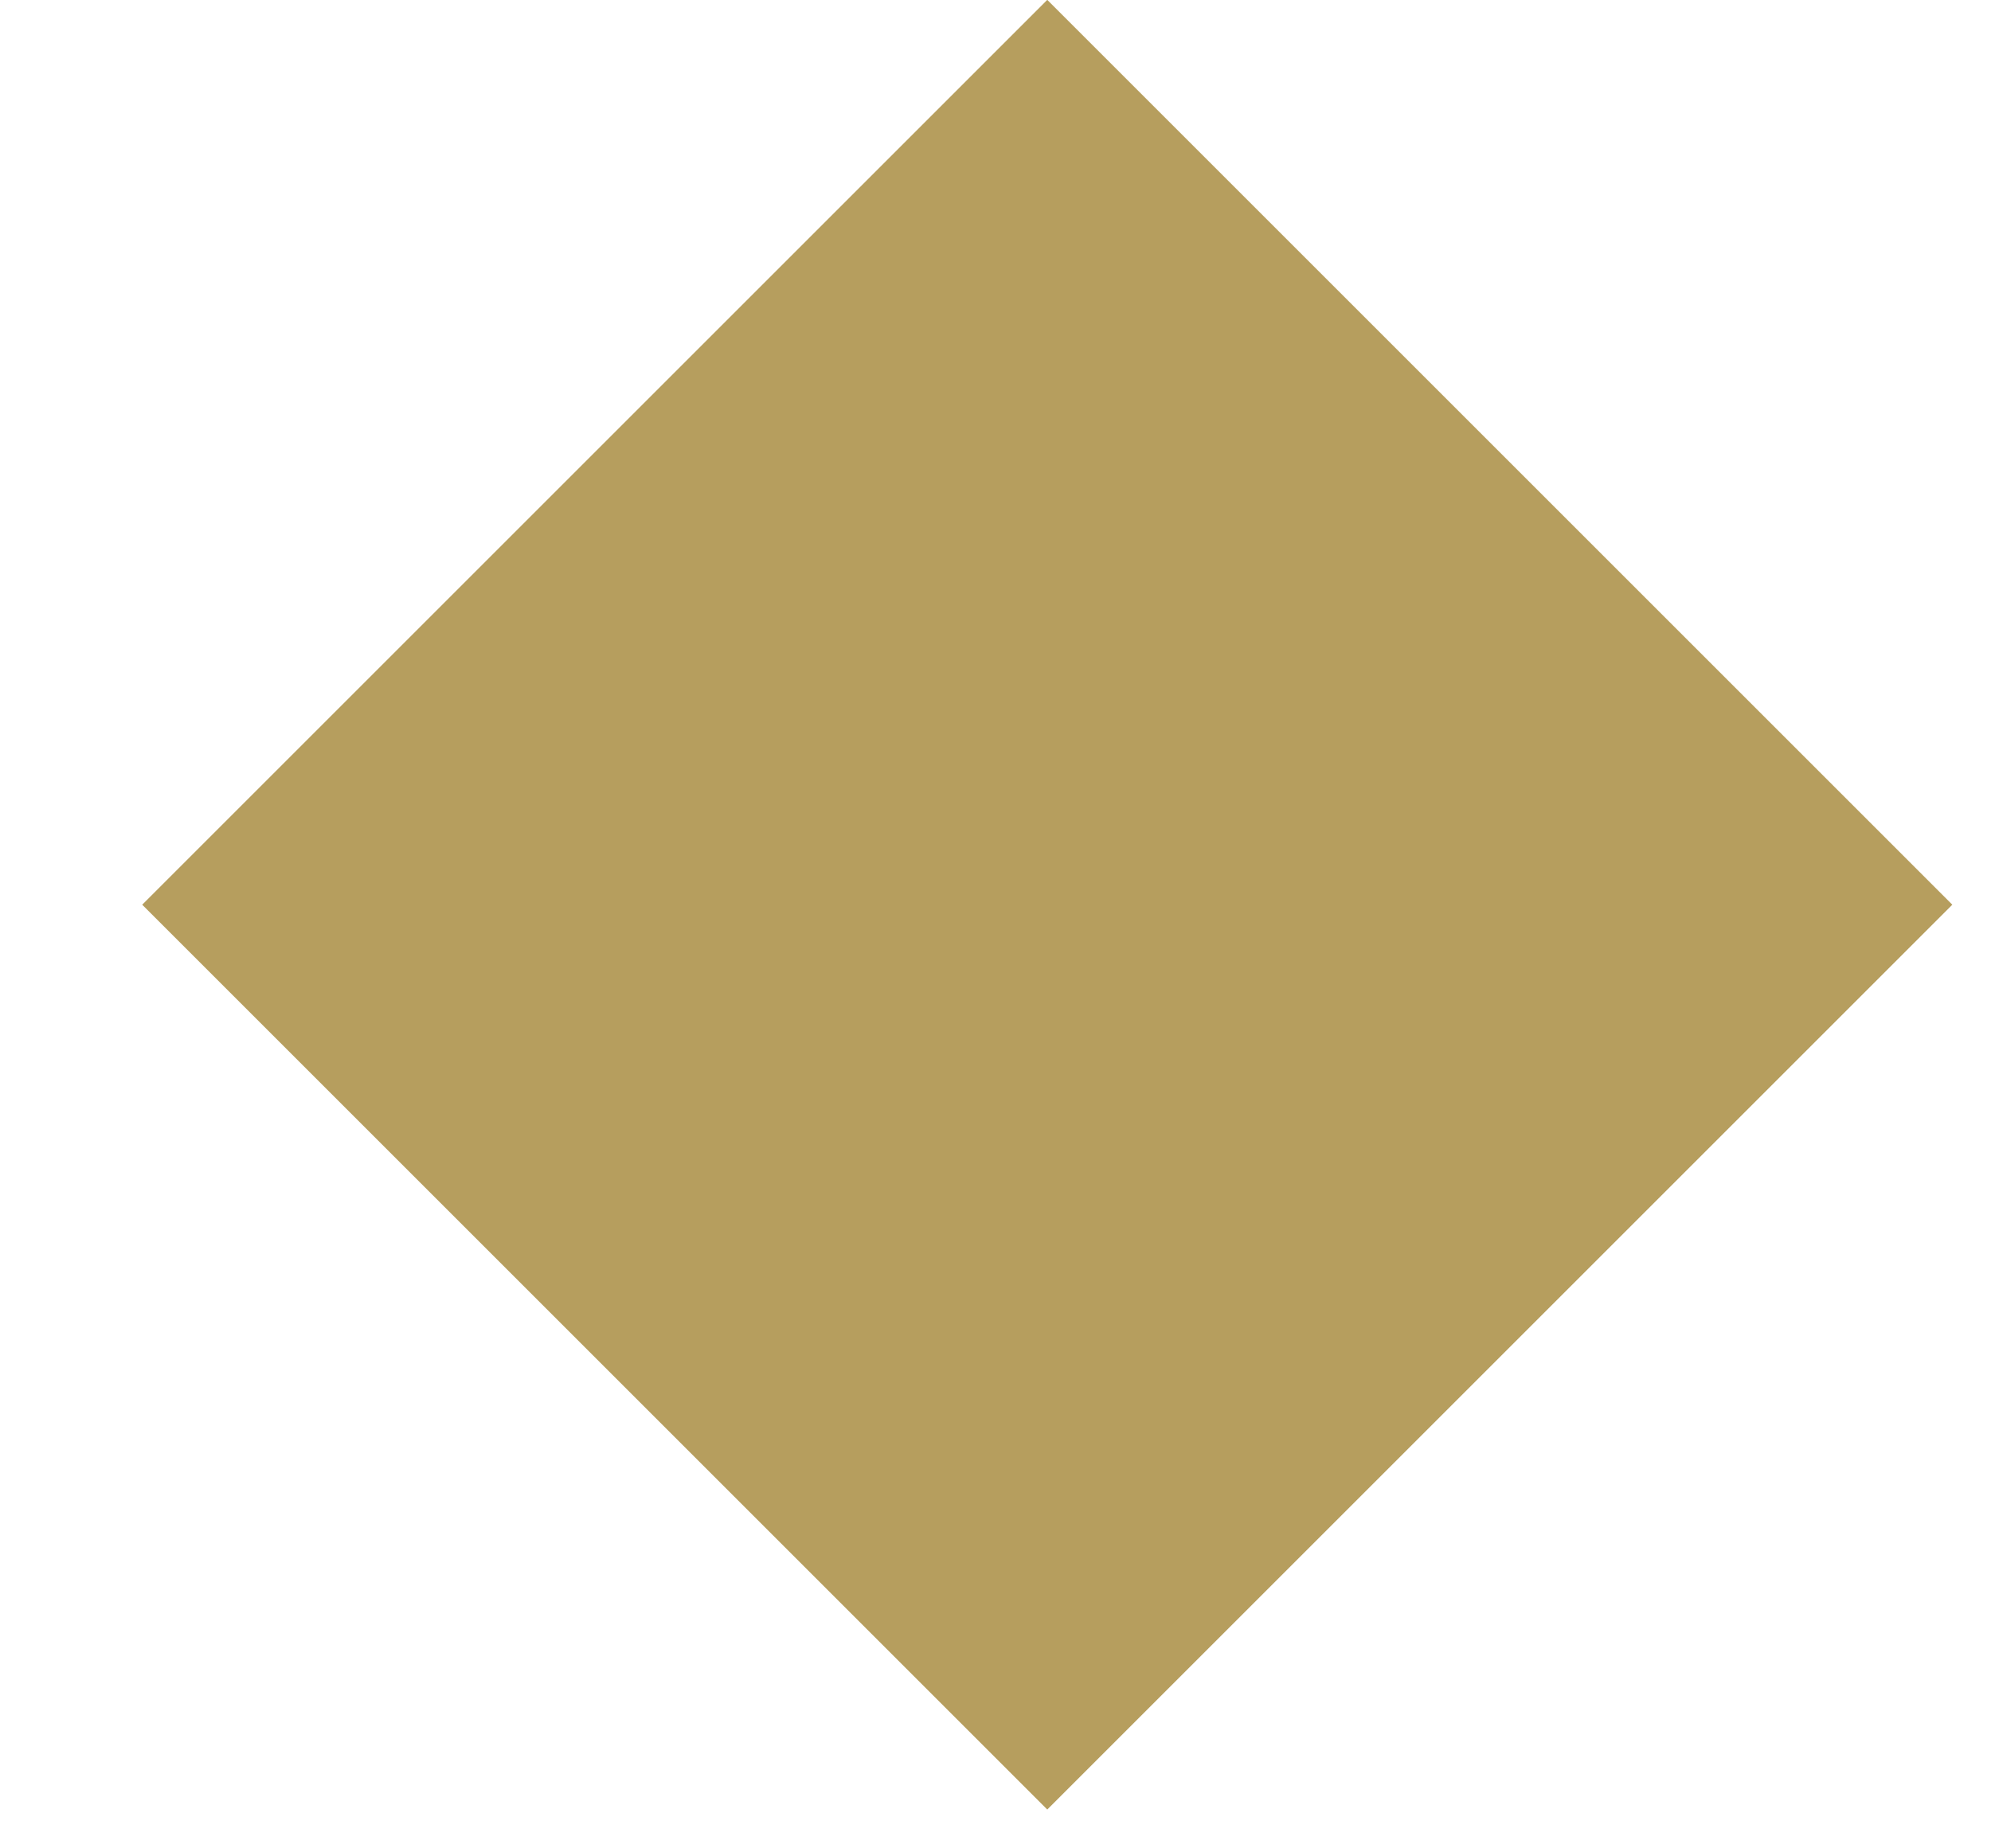 <svg width="14" height="13" viewBox="0 0 14 13" fill="none" xmlns="http://www.w3.org/2000/svg">
<g filter="url(#filter0_d_97_78)">
<path d="M0 6.363L6.364 -0.001L12.728 6.363L6.364 12.727L0 6.363Z" fill="#B69E5E"/>
</g>
<defs>
<filter id="filter0_d_97_78" x="0" y="-0" width="13.728" height="12.727" filterUnits="userSpaceOnUse" color-interpolation-filters="sRGB">
<feFlood flood-opacity="0" result="BackgroundImageFix"/>
<feColorMatrix in="SourceAlpha" type="matrix" values="0 0 0 0 0 0 0 0 0 0 0 0 0 0 0 0 0 0 127 0" result="hardAlpha"/>
<feOffset dx="1"/>
<feComposite in2="hardAlpha" operator="out"/>
<feColorMatrix type="matrix" values="0 0 0 0 0.377 0 0 0 0 0.319 0 0 0 0 0.167 0 0 0 1 0"/>
<feBlend mode="normal" in2="BackgroundImageFix" result="effect1_dropShadow_97_78"/>
<feBlend mode="normal" in="SourceGraphic" in2="effect1_dropShadow_97_78" result="shape"/>
</filter>
</defs>
</svg>
